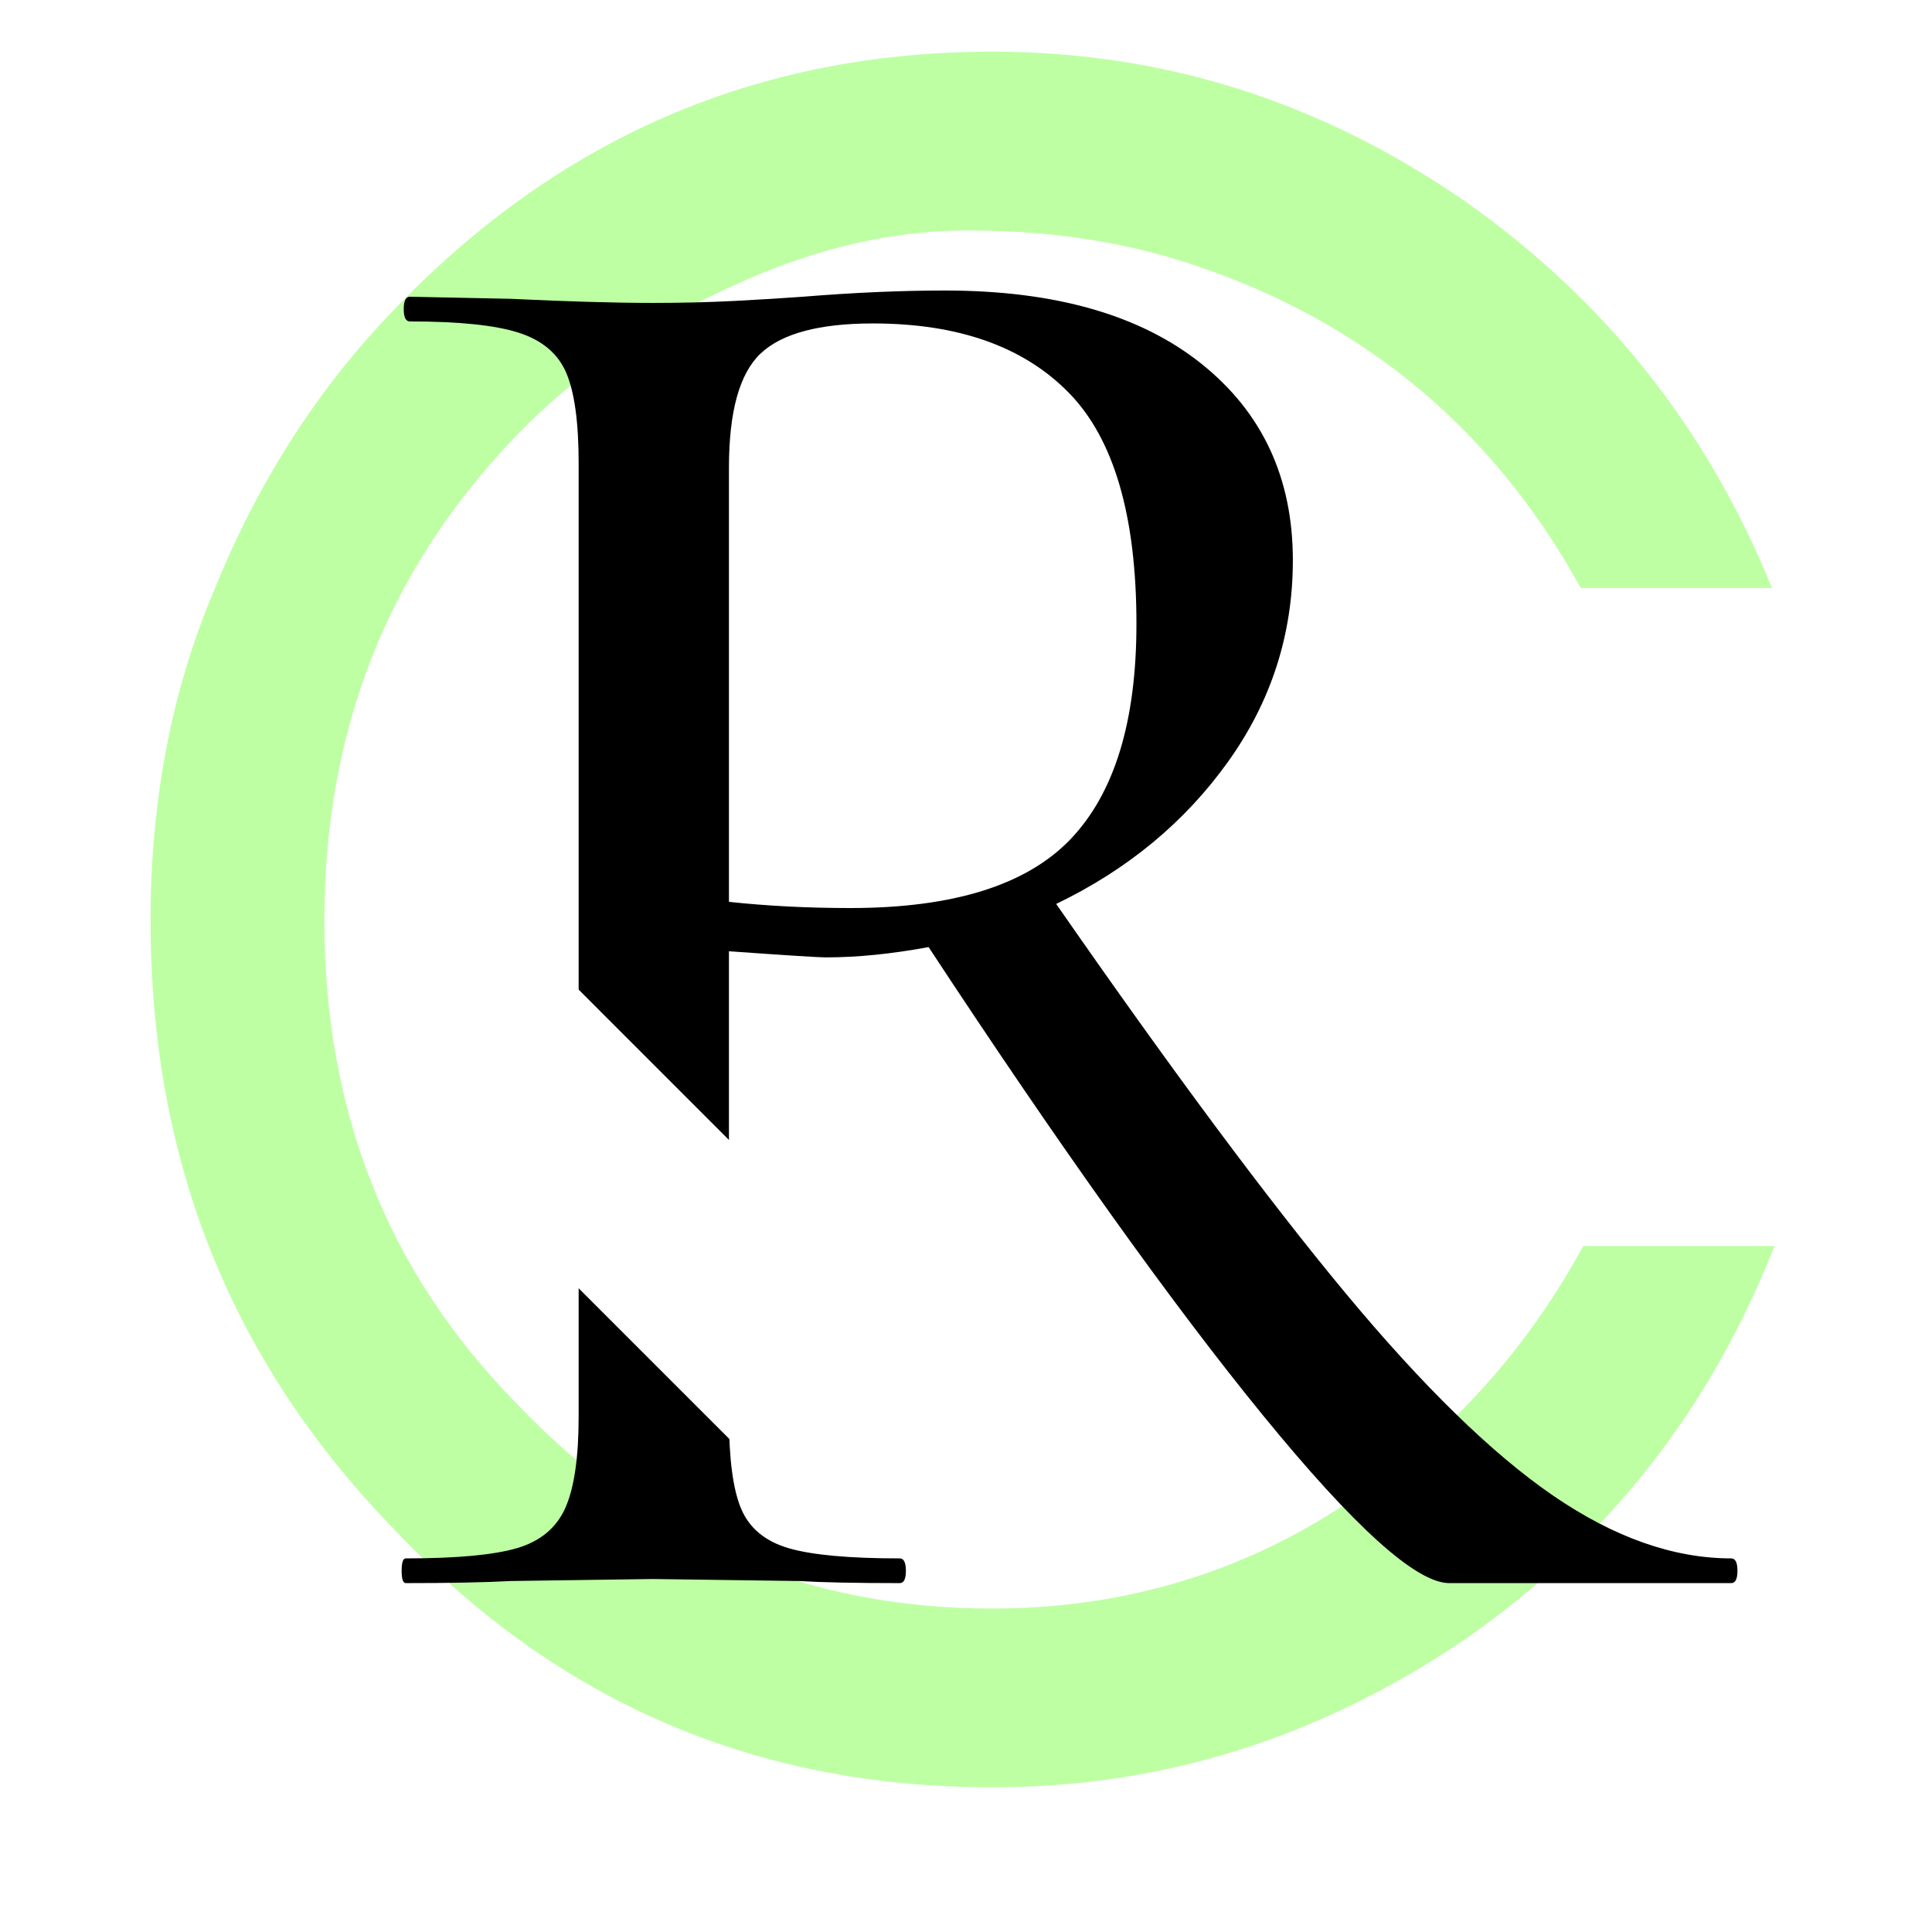 <?xml version="1.0" encoding="UTF-8"?>
<svg xmlns="http://www.w3.org/2000/svg" xmlns:xlink="http://www.w3.org/1999/xlink" width="375pt" height="375pt" viewBox="0 0 375 375" version="1.2">
<defs>
<g>
<symbol overflow="visible" id="glyph1-0">
<path style="stroke:none;" d="M 37.547 109.859 L 37.547 -289.641 L 164.188 -289.641 L 164.188 109.859 Z M 67.109 -250.094 L 93.078 -250.094 L 93.078 -234.906 L 66.719 -234.906 L 66.719 -222.125 L 133.031 -222.125 L 133.031 -234.906 L 106.672 -234.906 L 106.672 -250.094 L 133.031 -250.094 L 133.031 -262.875 L 67.109 -262.875 Z M 66.719 -170.188 L 133.031 -170.188 L 133.031 -183.766 L 106.672 -183.766 L 106.672 -211.328 L 66.719 -211.328 Z M 79.906 -183.766 L 79.906 -197.75 L 93.078 -197.75 L 93.078 -183.766 Z M 66.719 -145.812 L 93.078 -145.812 L 93.078 -131.438 L 66.719 -131.438 L 66.719 -117.859 L 106.672 -117.859 L 106.672 -145.812 L 133.031 -145.812 L 133.031 -159 L 66.719 -159 Z M 120.25 -109.062 L 66.719 -109.062 L 66.719 -95.484 L 133.031 -95.484 L 133.031 -135.031 L 120.25 -135.031 Z M 93.078 -63.922 L 106.672 -63.922 L 106.672 -73.516 L 120.25 -73.516 L 120.25 -54.328 L 79.906 -54.328 L 79.906 -86.297 L 66.719 -86.297 L 66.719 -41.156 L 133.031 -41.156 L 133.031 -86.297 L 93.078 -86.297 Z M 66.719 27.969 L 133.031 27.969 L 133.031 -17.172 L 66.719 -17.172 Z M 79.906 14.781 L 79.906 -4.391 L 120.25 -4.391 L 120.25 14.781 Z M 66.719 50.344 L 94.688 50.344 L 66.719 69.109 L 66.719 82.297 L 133.031 82.297 L 133.031 69.109 L 92.688 69.109 L 120.25 50.344 L 133.031 50.344 L 133.031 36.75 L 66.719 36.75 Z M 66.719 50.344 "/>
</symbol>
<symbol overflow="visible" id="glyph1-1">
<path style="stroke:none;" d="M 274.453 -4.797 C 275.254 -4.797 275.656 -3.992 275.656 -2.391 C 275.656 -0.797 275.254 0 274.453 0 L 219.719 0 C 213.332 0 201.281 -10.852 183.562 -32.562 C 165.852 -54.27 144.219 -84.566 118.656 -123.453 C 111.457 -122.117 104.797 -121.453 98.672 -121.453 C 97.336 -121.453 91.082 -121.848 79.906 -122.641 L 79.906 -32.359 C 79.906 -24.098 80.703 -18.102 82.297 -14.375 C 83.891 -10.645 86.953 -8.113 91.484 -6.781 C 96.016 -5.457 103.207 -4.797 113.062 -4.797 C 113.852 -4.797 114.25 -3.992 114.25 -2.391 C 114.25 -0.797 113.852 0 113.062 0 C 104.539 0 98.016 -0.133 93.484 -0.406 L 65.125 -0.797 L 37.547 -0.406 C 32.492 -0.133 25.703 0 17.172 0 C 16.641 0 16.375 -0.797 16.375 -2.391 C 16.375 -3.992 16.641 -4.797 17.172 -4.797 C 27.023 -4.797 34.219 -5.457 38.75 -6.781 C 43.281 -8.113 46.41 -10.711 48.141 -14.578 C 49.867 -18.441 50.734 -24.367 50.734 -32.359 L 50.734 -217.328 C 50.734 -225.316 49.93 -231.176 48.328 -234.906 C 46.734 -238.633 43.672 -241.227 39.141 -242.688 C 34.617 -244.156 27.566 -244.891 17.984 -244.891 C 17.18 -244.891 16.781 -245.688 16.781 -247.281 C 16.781 -248.883 17.18 -249.688 17.984 -249.688 L 37.547 -249.281 C 48.734 -248.75 57.926 -248.484 65.125 -248.484 C 70.719 -248.484 76.039 -248.613 81.094 -248.875 C 86.156 -249.145 90.551 -249.414 94.281 -249.688 C 104.133 -250.488 113.32 -250.891 121.844 -250.891 C 143.156 -250.891 159.734 -246.16 171.578 -236.703 C 183.43 -227.242 189.359 -214.523 189.359 -198.547 C 189.359 -184.172 185.16 -171.125 176.766 -159.406 C 168.379 -147.688 157.266 -138.492 143.422 -131.828 C 165.797 -99.609 184.504 -74.441 199.547 -56.328 C 214.598 -38.211 228.047 -25.094 239.891 -16.969 C 251.742 -8.852 263.266 -4.797 274.453 -4.797 Z M 79.906 -132.234 C 87.363 -131.43 95.219 -131.031 103.469 -131.031 C 123.445 -131.031 137.695 -135.488 146.219 -144.406 C 154.738 -153.332 159 -167.254 159 -186.172 C 159 -207.211 154.602 -222.191 145.812 -231.109 C 137.031 -240.035 124.379 -244.5 107.859 -244.5 C 97.473 -244.5 90.219 -242.566 86.094 -238.703 C 81.969 -234.836 79.906 -227.445 79.906 -216.531 Z M 79.906 -132.234 "/>
</symbol>
<symbol overflow="visible" id="glyph0-0">
<path style="stroke:none;" d="M 336.891 -100.246 L 299.777 -100.246 C 288.211 -79.043 272.305 -61.691 252.062 -49.16 C 231.82 -36.148 209.168 -29.883 185.07 -29.883 C 148.926 -29.883 118.078 -42.895 92.535 -69.883 C 67.473 -95.43 55.426 -126.754 55.426 -163.383 C 55.426 -200.012 67.473 -231.34 92.535 -257.367 C 104.102 -269.414 118.078 -279.055 133.984 -286.285 C 149.406 -293.512 164.828 -297.367 180.254 -297.367 C 195.191 -297.367 208.207 -295.441 219.773 -292.066 C 254.957 -281.465 281.465 -260.258 299.297 -227.965 L 336.406 -227.965 C 323.875 -258.812 304.117 -283.875 276.645 -303.152 C 248.691 -322.43 218.328 -332.07 185.07 -332.07 C 139.285 -332.07 100.73 -315.199 68.922 -281.945 C 53.98 -266.523 42.414 -248.207 34.219 -227.965 C 25.543 -207.723 21.688 -186.035 21.688 -163.383 C 21.688 -117.117 37.109 -78.078 68.922 -45.305 C 100.73 -11.566 139.285 4.82 185.07 4.82 C 218.328 4.82 248.691 -4.82 277.125 -24.098 C 304.598 -43.375 324.359 -68.438 336.891 -100.246 Z M 336.891 -100.246 "/>
</symbol>
</g>
<clipPath id="clip1">
  <path d="M 73 191 L 195 191 L 195 295 L 73 295 Z M 73 191 "/>
</clipPath>
<clipPath id="clip2">
  <path d="M 102.484 182.129 L 194.762 274.406 L 165.594 303.574 L 73.316 211.297 Z M 102.484 182.129 "/>
</clipPath>
<clipPath id="clip3">
  <path d="M 102.484 182.129 L 194.762 274.406 L 165.594 303.574 L 73.316 211.297 Z M 102.484 182.129 "/>
</clipPath>
<clipPath id="clip4">
  <path d="M 102.484 182.129 L 194.66 274.309 L 165.551 303.418 L 73.375 211.242 Z M 102.484 182.129 "/>
</clipPath>
</defs>
<g id="surface1">
<rect x="0" y="0" width="375" height="375" style="fill:rgb(100%,100%,100%);fill-opacity:1;stroke:none;"/>
<rect x="0" y="0" width="375" height="375" style="fill:rgb(100%,100%,100%);fill-opacity:1;stroke:none;"/>
<g style="fill:rgb(74.509%,100%,64.31%);fill-opacity:1;">
  <use xlink:href="#glyph0-0" x="7.534" y="342.097"/>
</g>
<g style="fill:rgb(0%,0%,0%);fill-opacity:1;">
  <use xlink:href="#glyph1-1" x="61.582" y="307.281"/>
</g>
<g clip-path="url(#clip1)" clip-rule="nonzero">
<g clip-path="url(#clip2)" clip-rule="nonzero">
<g clip-path="url(#clip3)" clip-rule="nonzero">
<g clip-path="url(#clip4)" clip-rule="nonzero">
<path style=" stroke:none;fill-rule:nonzero;fill:rgb(100%,100%,100%);fill-opacity:1;" d="M 156.477 294.215 L 73.438 211.176 L 111.562 191.332 L 194.598 274.371 Z M 156.477 294.215 "/>
</g>
</g>
</g>
</g>
</g>
</svg>
